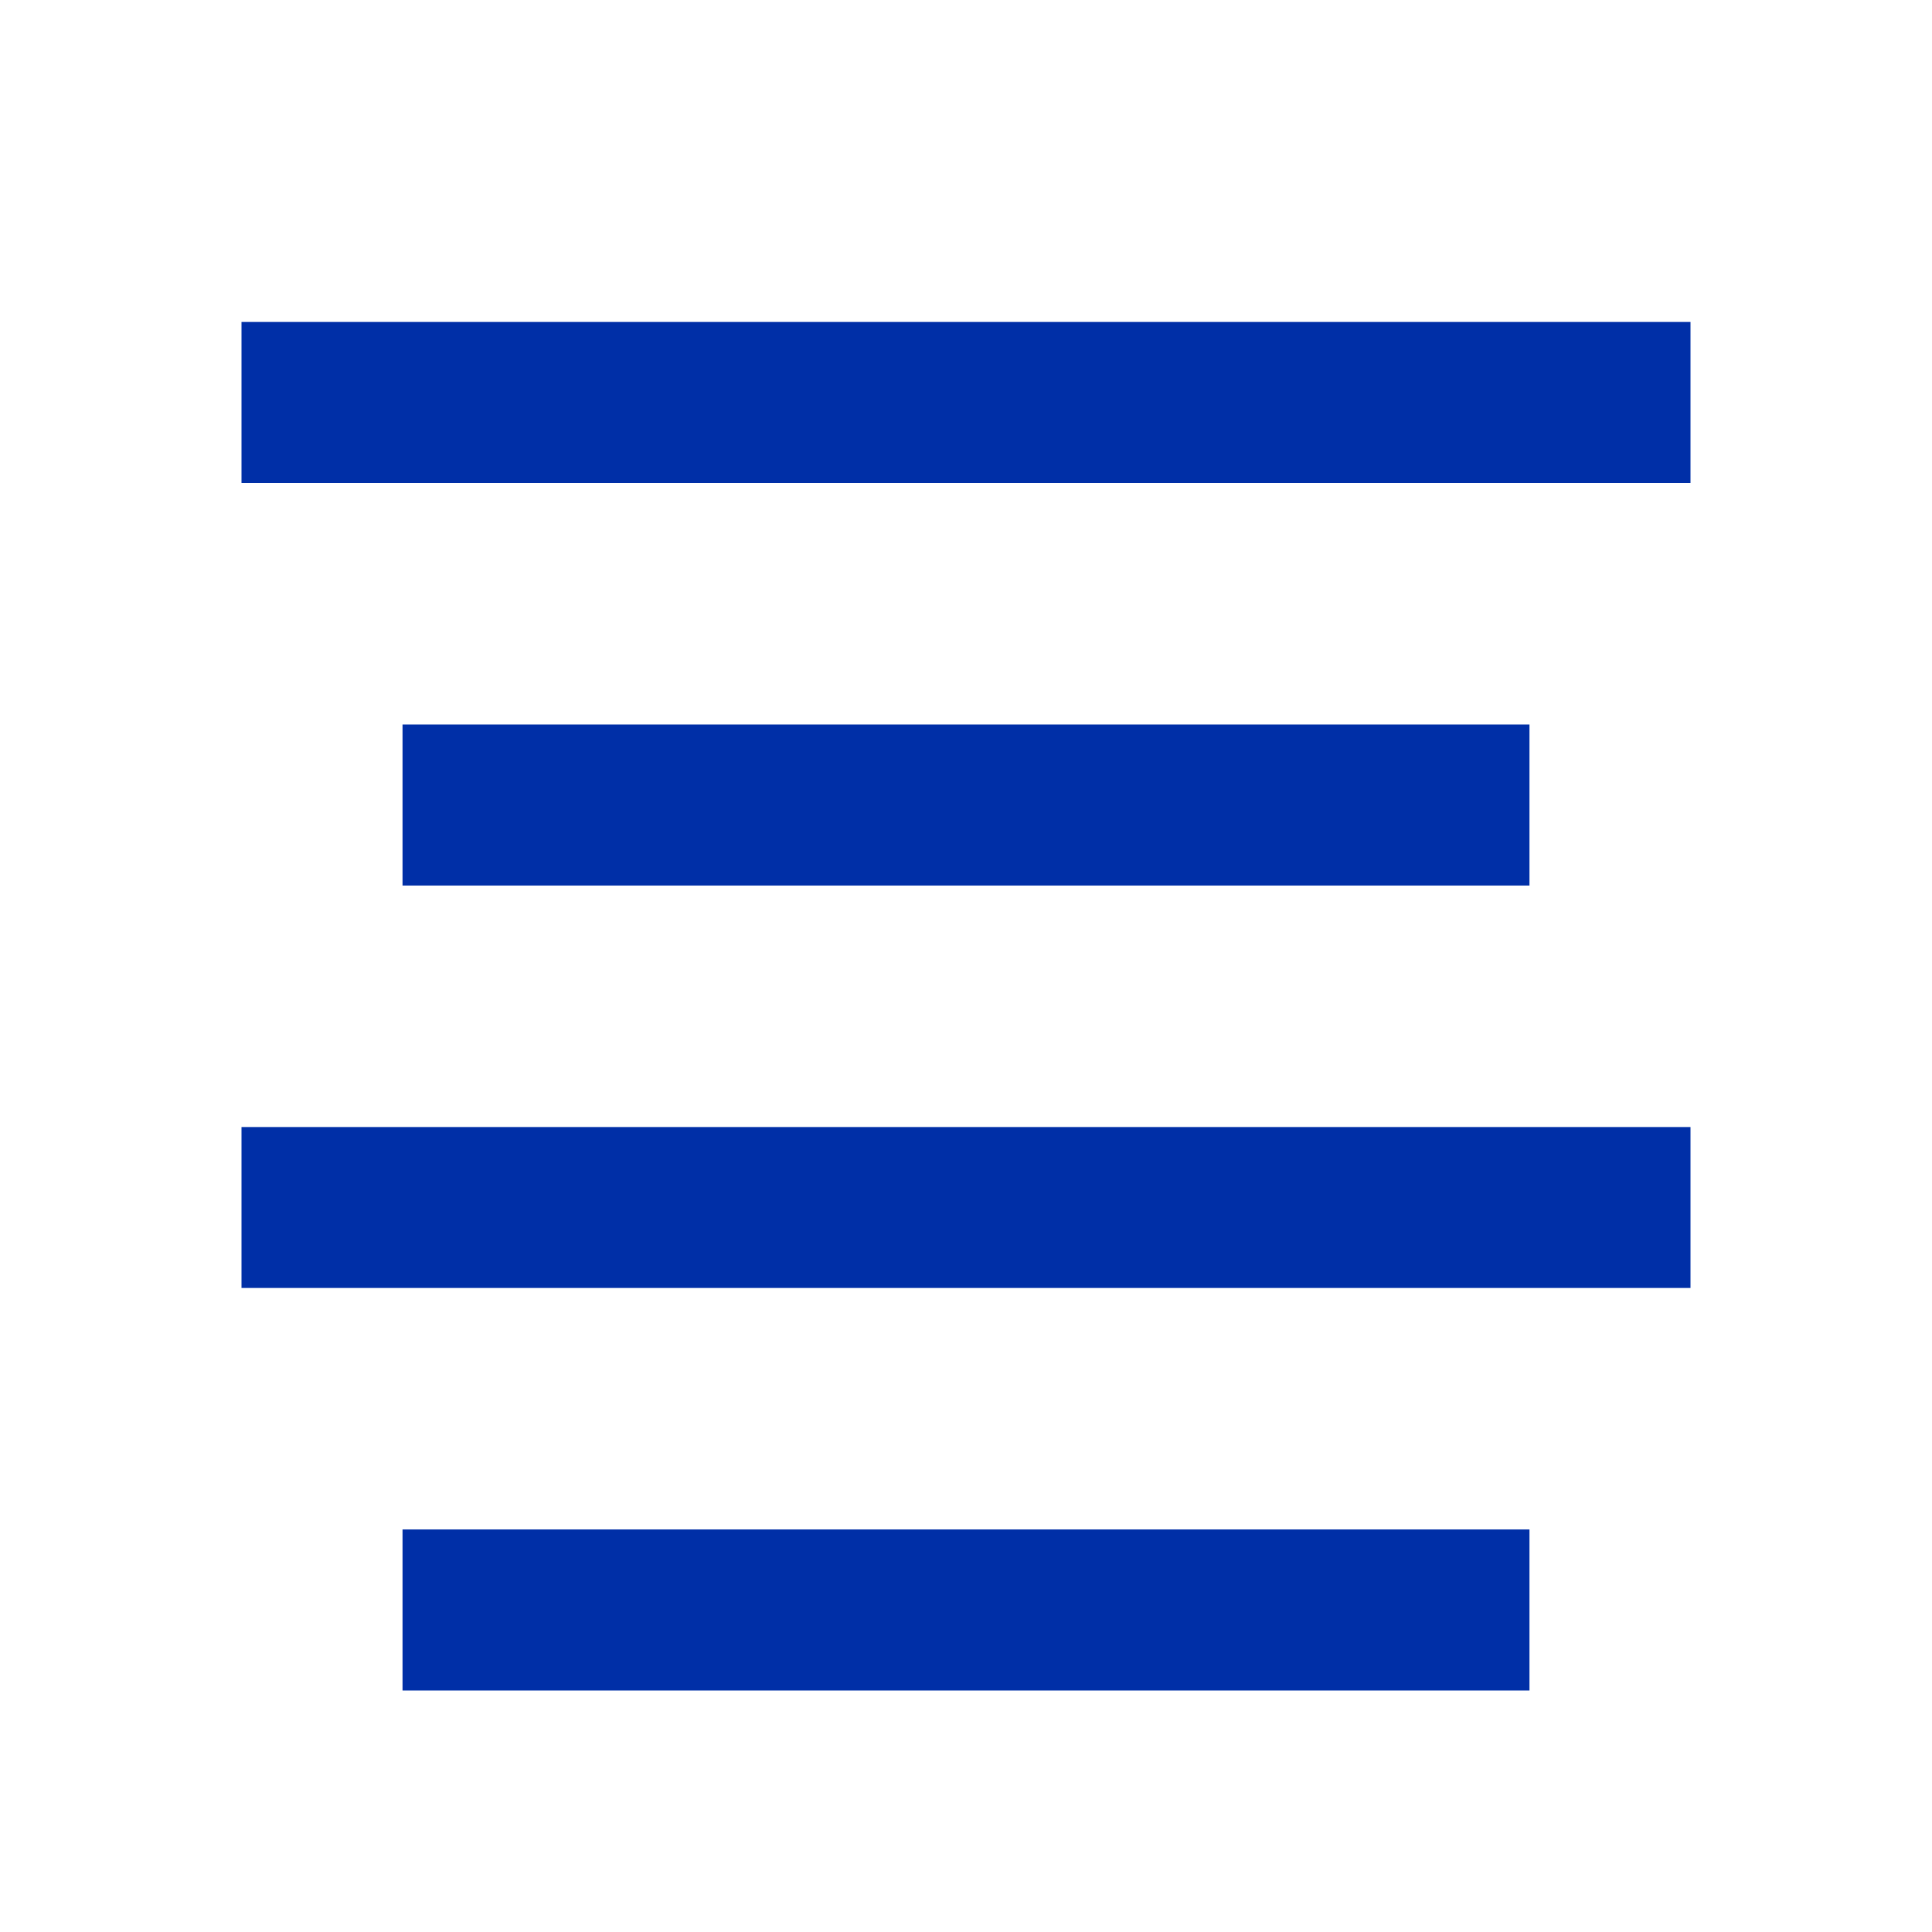 <svg width="20" height="20" viewBox="0 0 20 20" fill="none" xmlns="http://www.w3.org/2000/svg">
<path d="M2.5 3.333H17.5V5H2.5V3.333ZM4.167 15.833H15.833V17.5H4.167V15.833ZM2.5 11.667H17.5V13.333H2.5V11.667ZM4.167 7.5H15.833V9.167H4.167V7.5Z" fill="#002FA7"/>
</svg>
